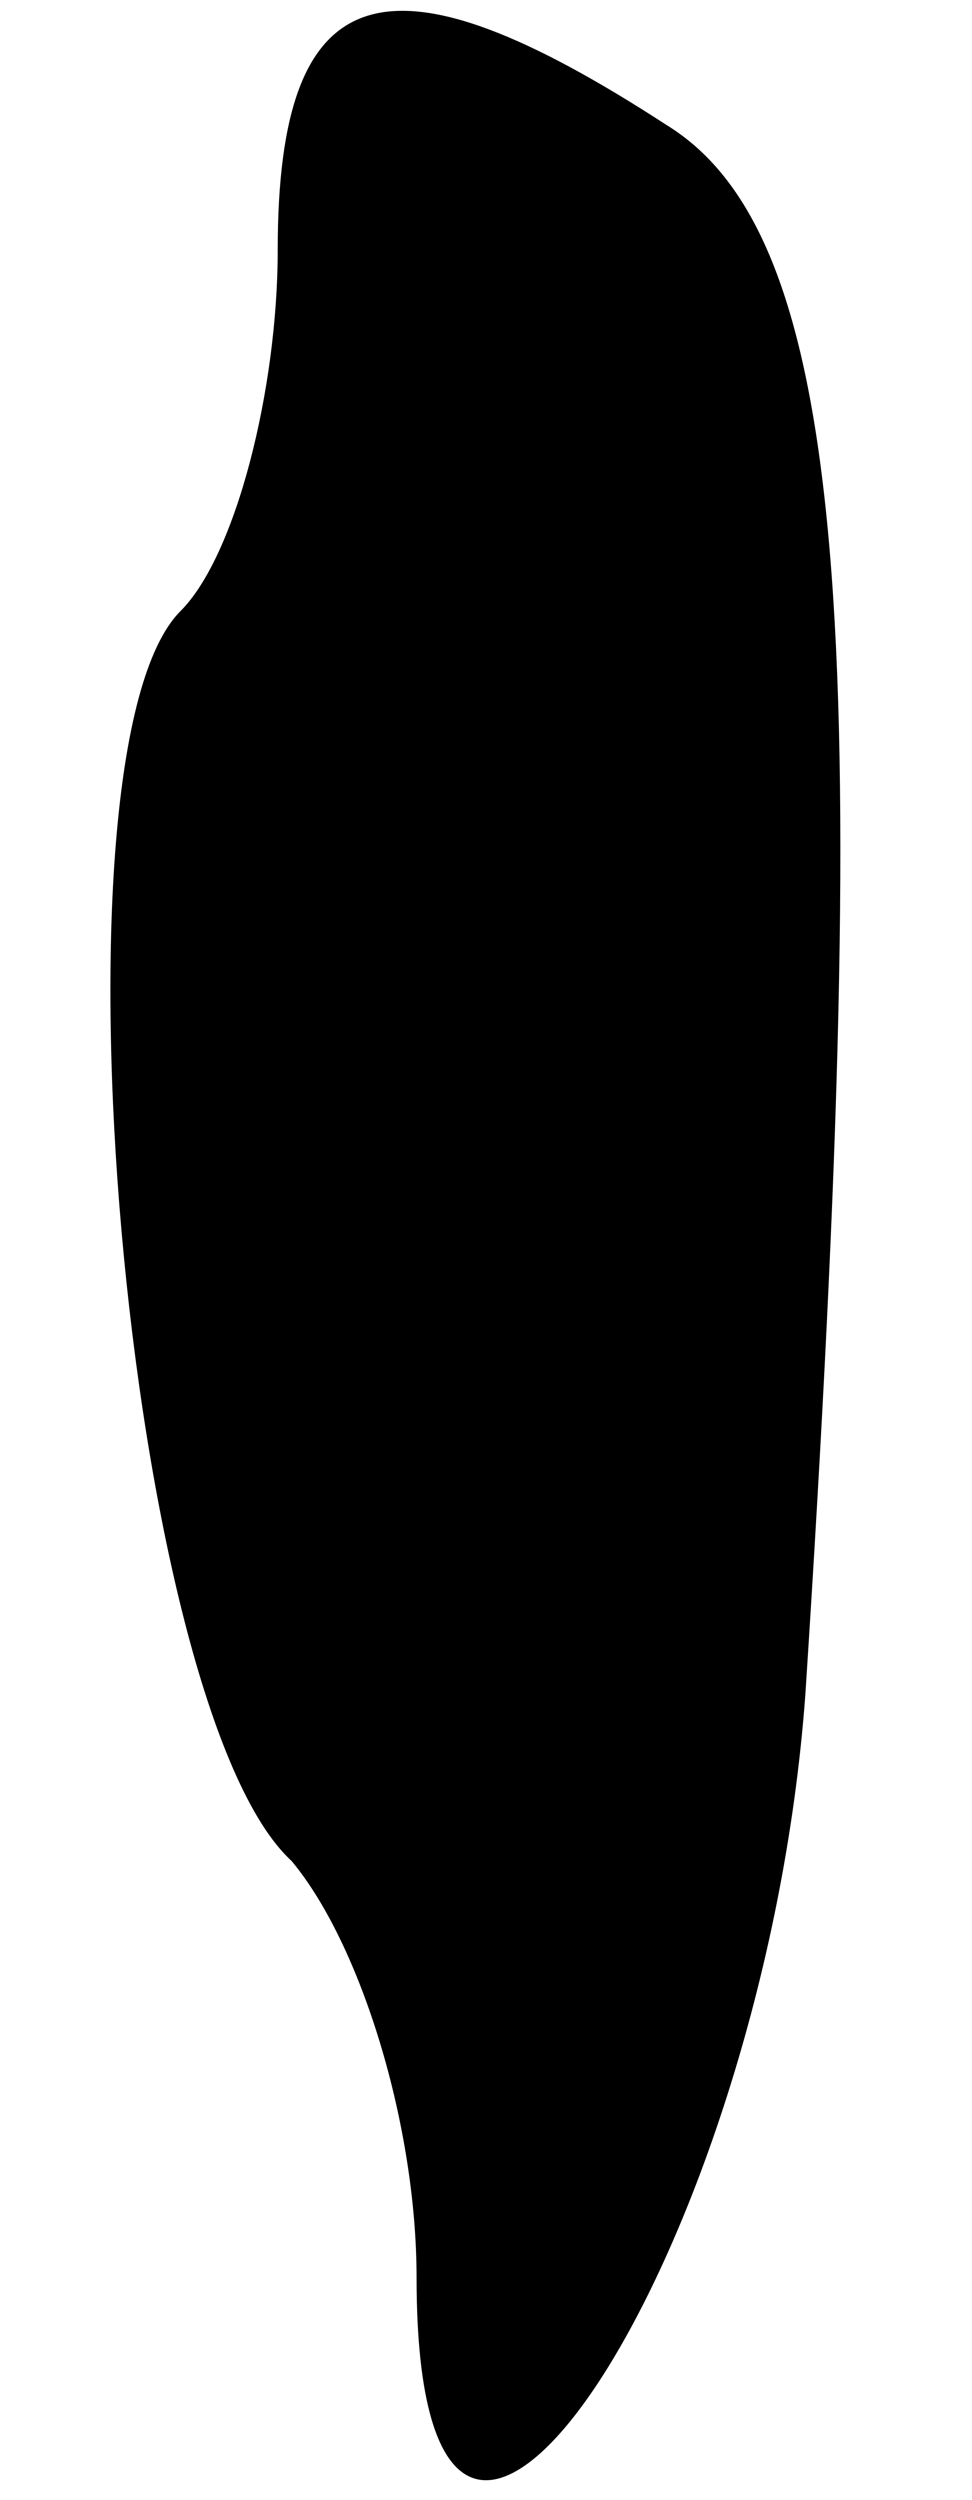 <?xml version="1.0" standalone="no"?>
<!DOCTYPE svg PUBLIC "-//W3C//DTD SVG 20010904//EN"
 "http://www.w3.org/TR/2001/REC-SVG-20010904/DTD/svg10.dtd">
<svg version="1.0" xmlns="http://www.w3.org/2000/svg"
 width="7pt" height="18pt" viewBox="0 0 7 18"
 preserveAspectRatio="xMidYMid meet">
<g transform="translate(0,18) scale(0.1,-0.1)"
fill="#000000" stroke="none">
<path fill="#000000" stroke="none" d="M20 162 c0 -10 -3 -22 -7 -26 -10 -10
-4 -79 8 -90 5 -6 9 -19 9 -30 0 -36 25 1 28 42 5 77 3 105 -10 113 -20 13
-28 11 -28 -9z"/>
</g>
</svg>
